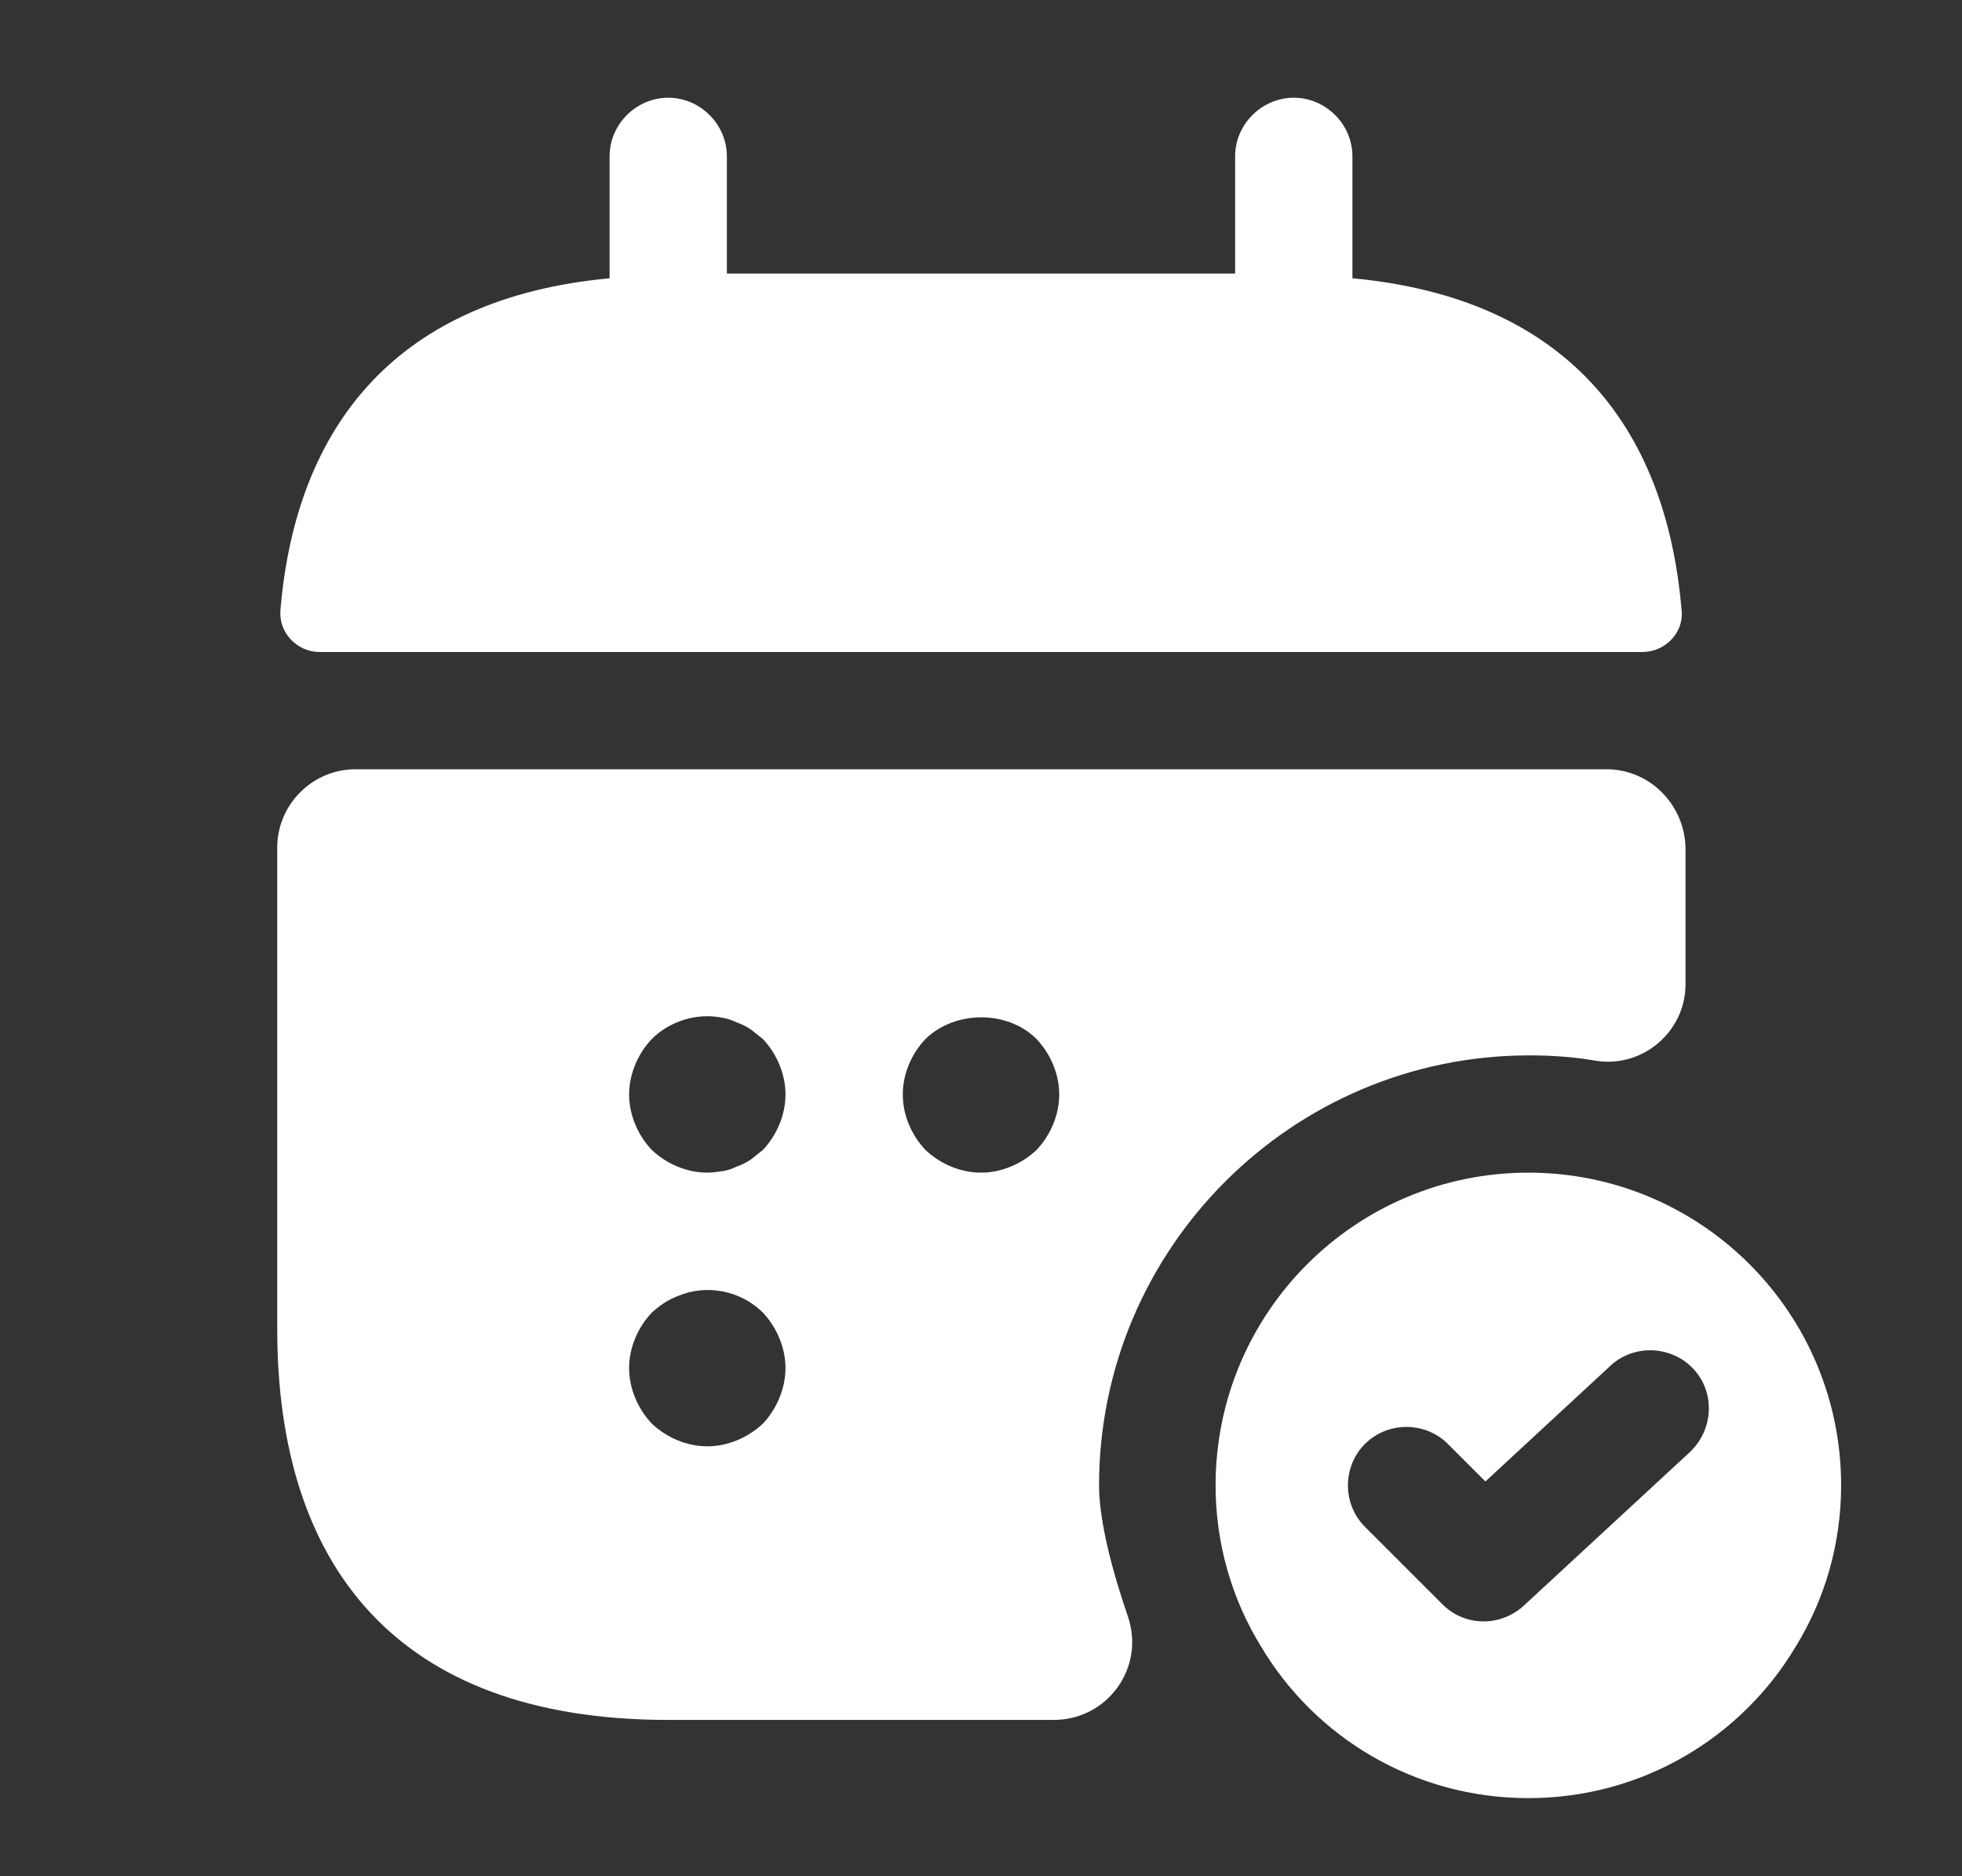 <svg width="23" height="22" viewBox="0 0 23 22" fill="none" xmlns="http://www.w3.org/2000/svg">
<rect x="0" y="0" width="23" height="22" fill="#333333" stroke="none"/>
<path d="M15.854 3.263V1.833C15.854 1.458 15.543 1.146 15.167 1.146C14.791 1.146 14.479 1.458 14.479 1.833V3.208H8.521V1.833C8.521 1.458 8.209 1.146 7.833 1.146C7.458 1.146 7.146 1.458 7.146 1.833V3.263C4.671 3.493 3.47 4.968 3.287 7.159C3.268 7.425 3.488 7.645 3.745 7.645H19.255C19.521 7.645 19.741 7.416 19.713 7.159C19.53 4.968 18.329 3.493 15.854 3.263Z" fill="white"/>
<path d="M17.917 13.75C15.891 13.75 14.25 15.391 14.25 17.417C14.25 18.104 14.443 18.755 14.782 19.305C15.414 20.369 16.578 21.084 17.917 21.084C19.255 21.084 20.419 20.369 21.052 19.305C21.391 18.755 21.583 18.104 21.583 17.417C21.583 15.391 19.942 13.75 17.917 13.75ZM19.814 17.023L17.862 18.828C17.733 18.948 17.559 19.012 17.394 19.012C17.22 19.012 17.046 18.948 16.908 18.81L16.001 17.903C15.735 17.637 15.735 17.197 16.001 16.931C16.267 16.665 16.707 16.665 16.973 16.931L17.413 17.371L18.879 16.014C19.154 15.758 19.594 15.776 19.851 16.051C20.108 16.326 20.089 16.757 19.814 17.023Z" fill="white"/>
<path d="M18.833 9.02H4.167C3.663 9.02 3.25 9.433 3.25 9.937V15.584C3.25 18.334 4.625 20.167 7.833 20.167H12.352C12.985 20.167 13.425 19.553 13.223 18.957C13.04 18.425 12.884 17.838 12.884 17.417C12.884 14.639 15.148 12.375 17.926 12.375C18.192 12.375 18.457 12.393 18.714 12.439C19.264 12.522 19.759 12.091 19.759 11.541V9.946C19.75 9.433 19.337 9.02 18.833 9.02ZM8.943 16.693C8.768 16.858 8.53 16.959 8.292 16.959C8.053 16.959 7.815 16.858 7.641 16.693C7.476 16.518 7.375 16.28 7.375 16.042C7.375 15.803 7.476 15.565 7.641 15.391C7.732 15.309 7.824 15.244 7.943 15.198C8.283 15.052 8.686 15.134 8.943 15.391C9.107 15.565 9.208 15.803 9.208 16.042C9.208 16.28 9.107 16.518 8.943 16.693ZM8.943 13.484C8.897 13.521 8.851 13.558 8.805 13.594C8.75 13.631 8.695 13.659 8.64 13.677C8.585 13.704 8.53 13.723 8.475 13.732C8.411 13.741 8.347 13.75 8.292 13.75C8.053 13.75 7.815 13.649 7.641 13.484C7.476 13.31 7.375 13.072 7.375 12.834C7.375 12.595 7.476 12.357 7.641 12.183C7.852 11.972 8.172 11.871 8.475 11.935C8.53 11.944 8.585 11.963 8.64 11.99C8.695 12.008 8.75 12.036 8.805 12.073C8.851 12.109 8.897 12.146 8.943 12.183C9.107 12.357 9.208 12.595 9.208 12.834C9.208 13.072 9.107 13.31 8.943 13.484ZM12.151 13.484C11.977 13.649 11.738 13.75 11.5 13.75C11.262 13.75 11.023 13.649 10.849 13.484C10.684 13.31 10.583 13.072 10.583 12.834C10.583 12.595 10.684 12.357 10.849 12.183C11.197 11.844 11.812 11.844 12.151 12.183C12.316 12.357 12.417 12.595 12.417 12.834C12.417 13.072 12.316 13.31 12.151 13.484Z" fill="white"/>
</svg>
